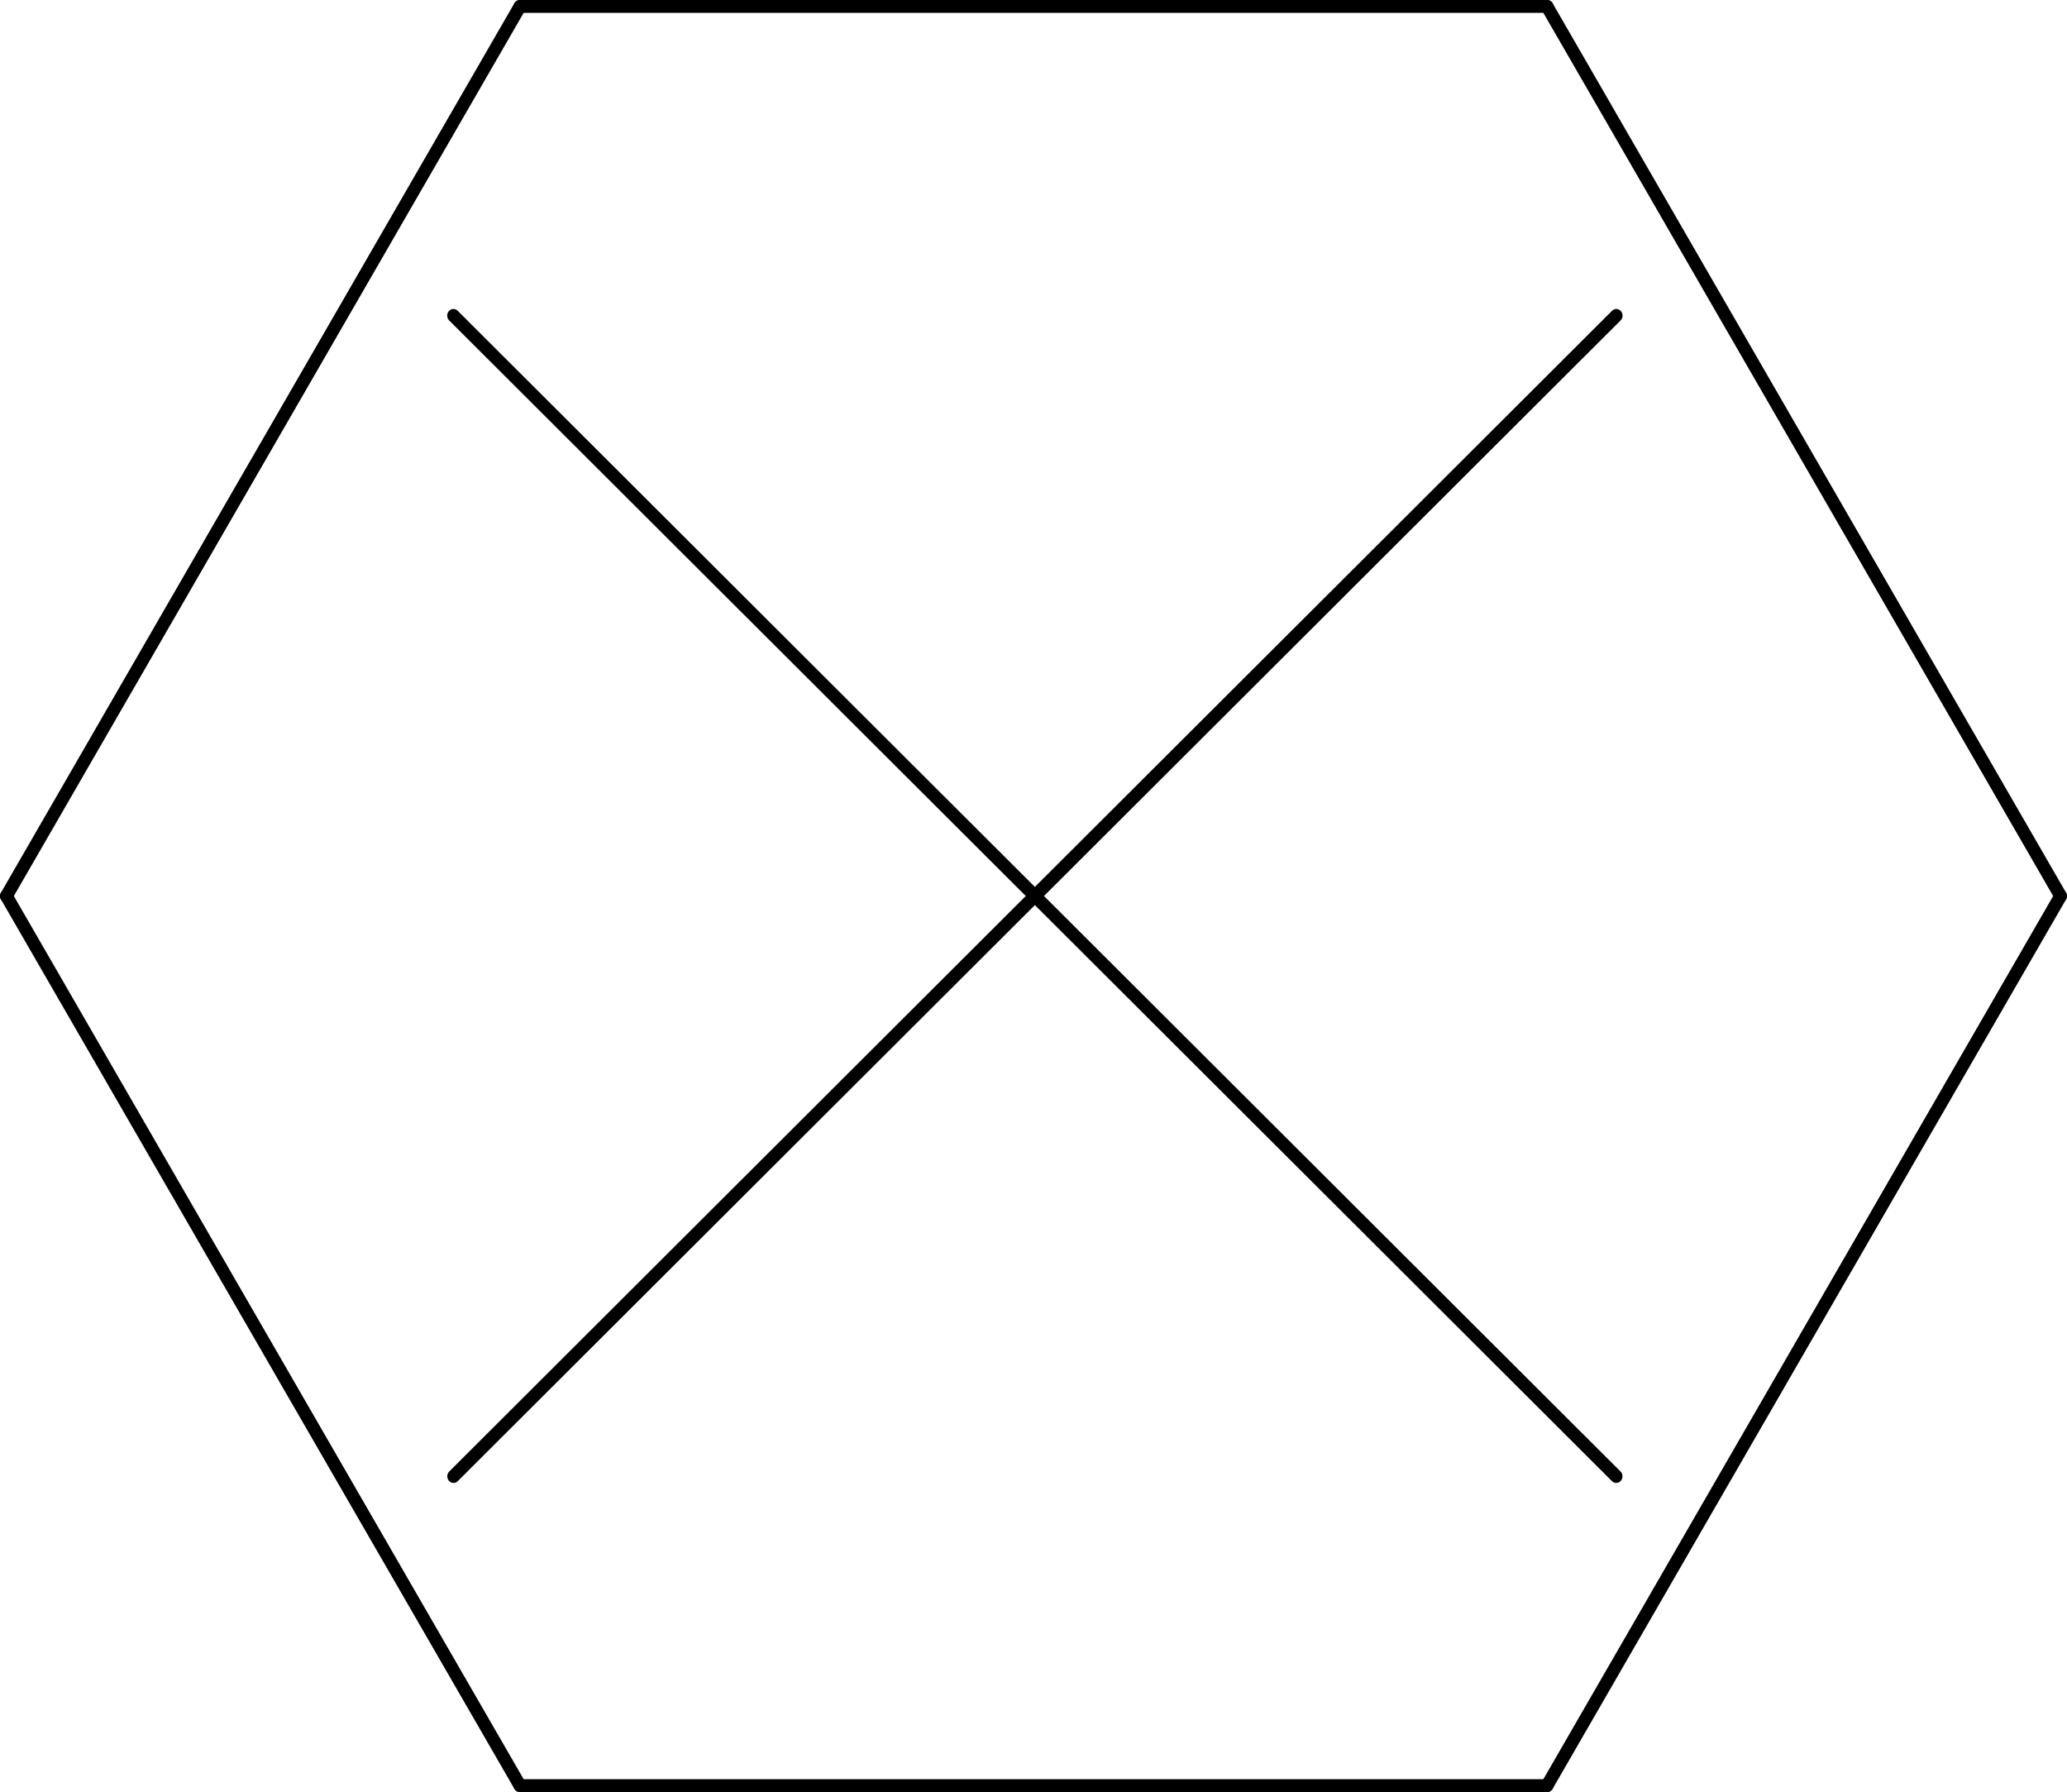 <?xml version="1.0" encoding="UTF-8"?>
<svg width="64.4mm" height="55.826mm" version="1.1" viewBox="0 0 64.4 55.826" xmlns="http://www.w3.org/2000/svg" xmlns:cc="http://creativecommons.org/ns#" xmlns:dc="http://purl.org/dc/elements/1.1/" xmlns:rdf="http://www.w3.org/1999/02/22-rdf-syntax-ns#">
 <g transform="translate(-.9 -.9)" stroke="#000" stroke-linecap="round">
  <g transform="matrix(4 0 0 4 -.9 -.9)" stroke-width=".1">
   <line x1="4.5" x2="12.5" y1=".5" y2=".5"/>
   <line x1="4.5" x2=".5" y1=".5" y2="7.428"/>
   <line x1="12.5" x2="16.5" y1=".5" y2="7.428"/>
   <line x1=".5" x2="4.5" y1="7.428" y2="14.356"/>
   <line x1="4.5" x2="12.5" y1="14.356" y2="14.356"/>
   <line x1="16.5" x2="12.5" y1="7.428" y2="14.356"/>
  </g>
  <g transform="matrix(.872 0 0 .928 -37.79 4.11)" fill="none" stroke-linejoin="round" stroke-width=".445">
   <path d="m60.57 7.135 41.547 38.962"/>
   <path d="m102.12 7.135-41.547 38.962"/>
  </g>
 </g>
</svg>
